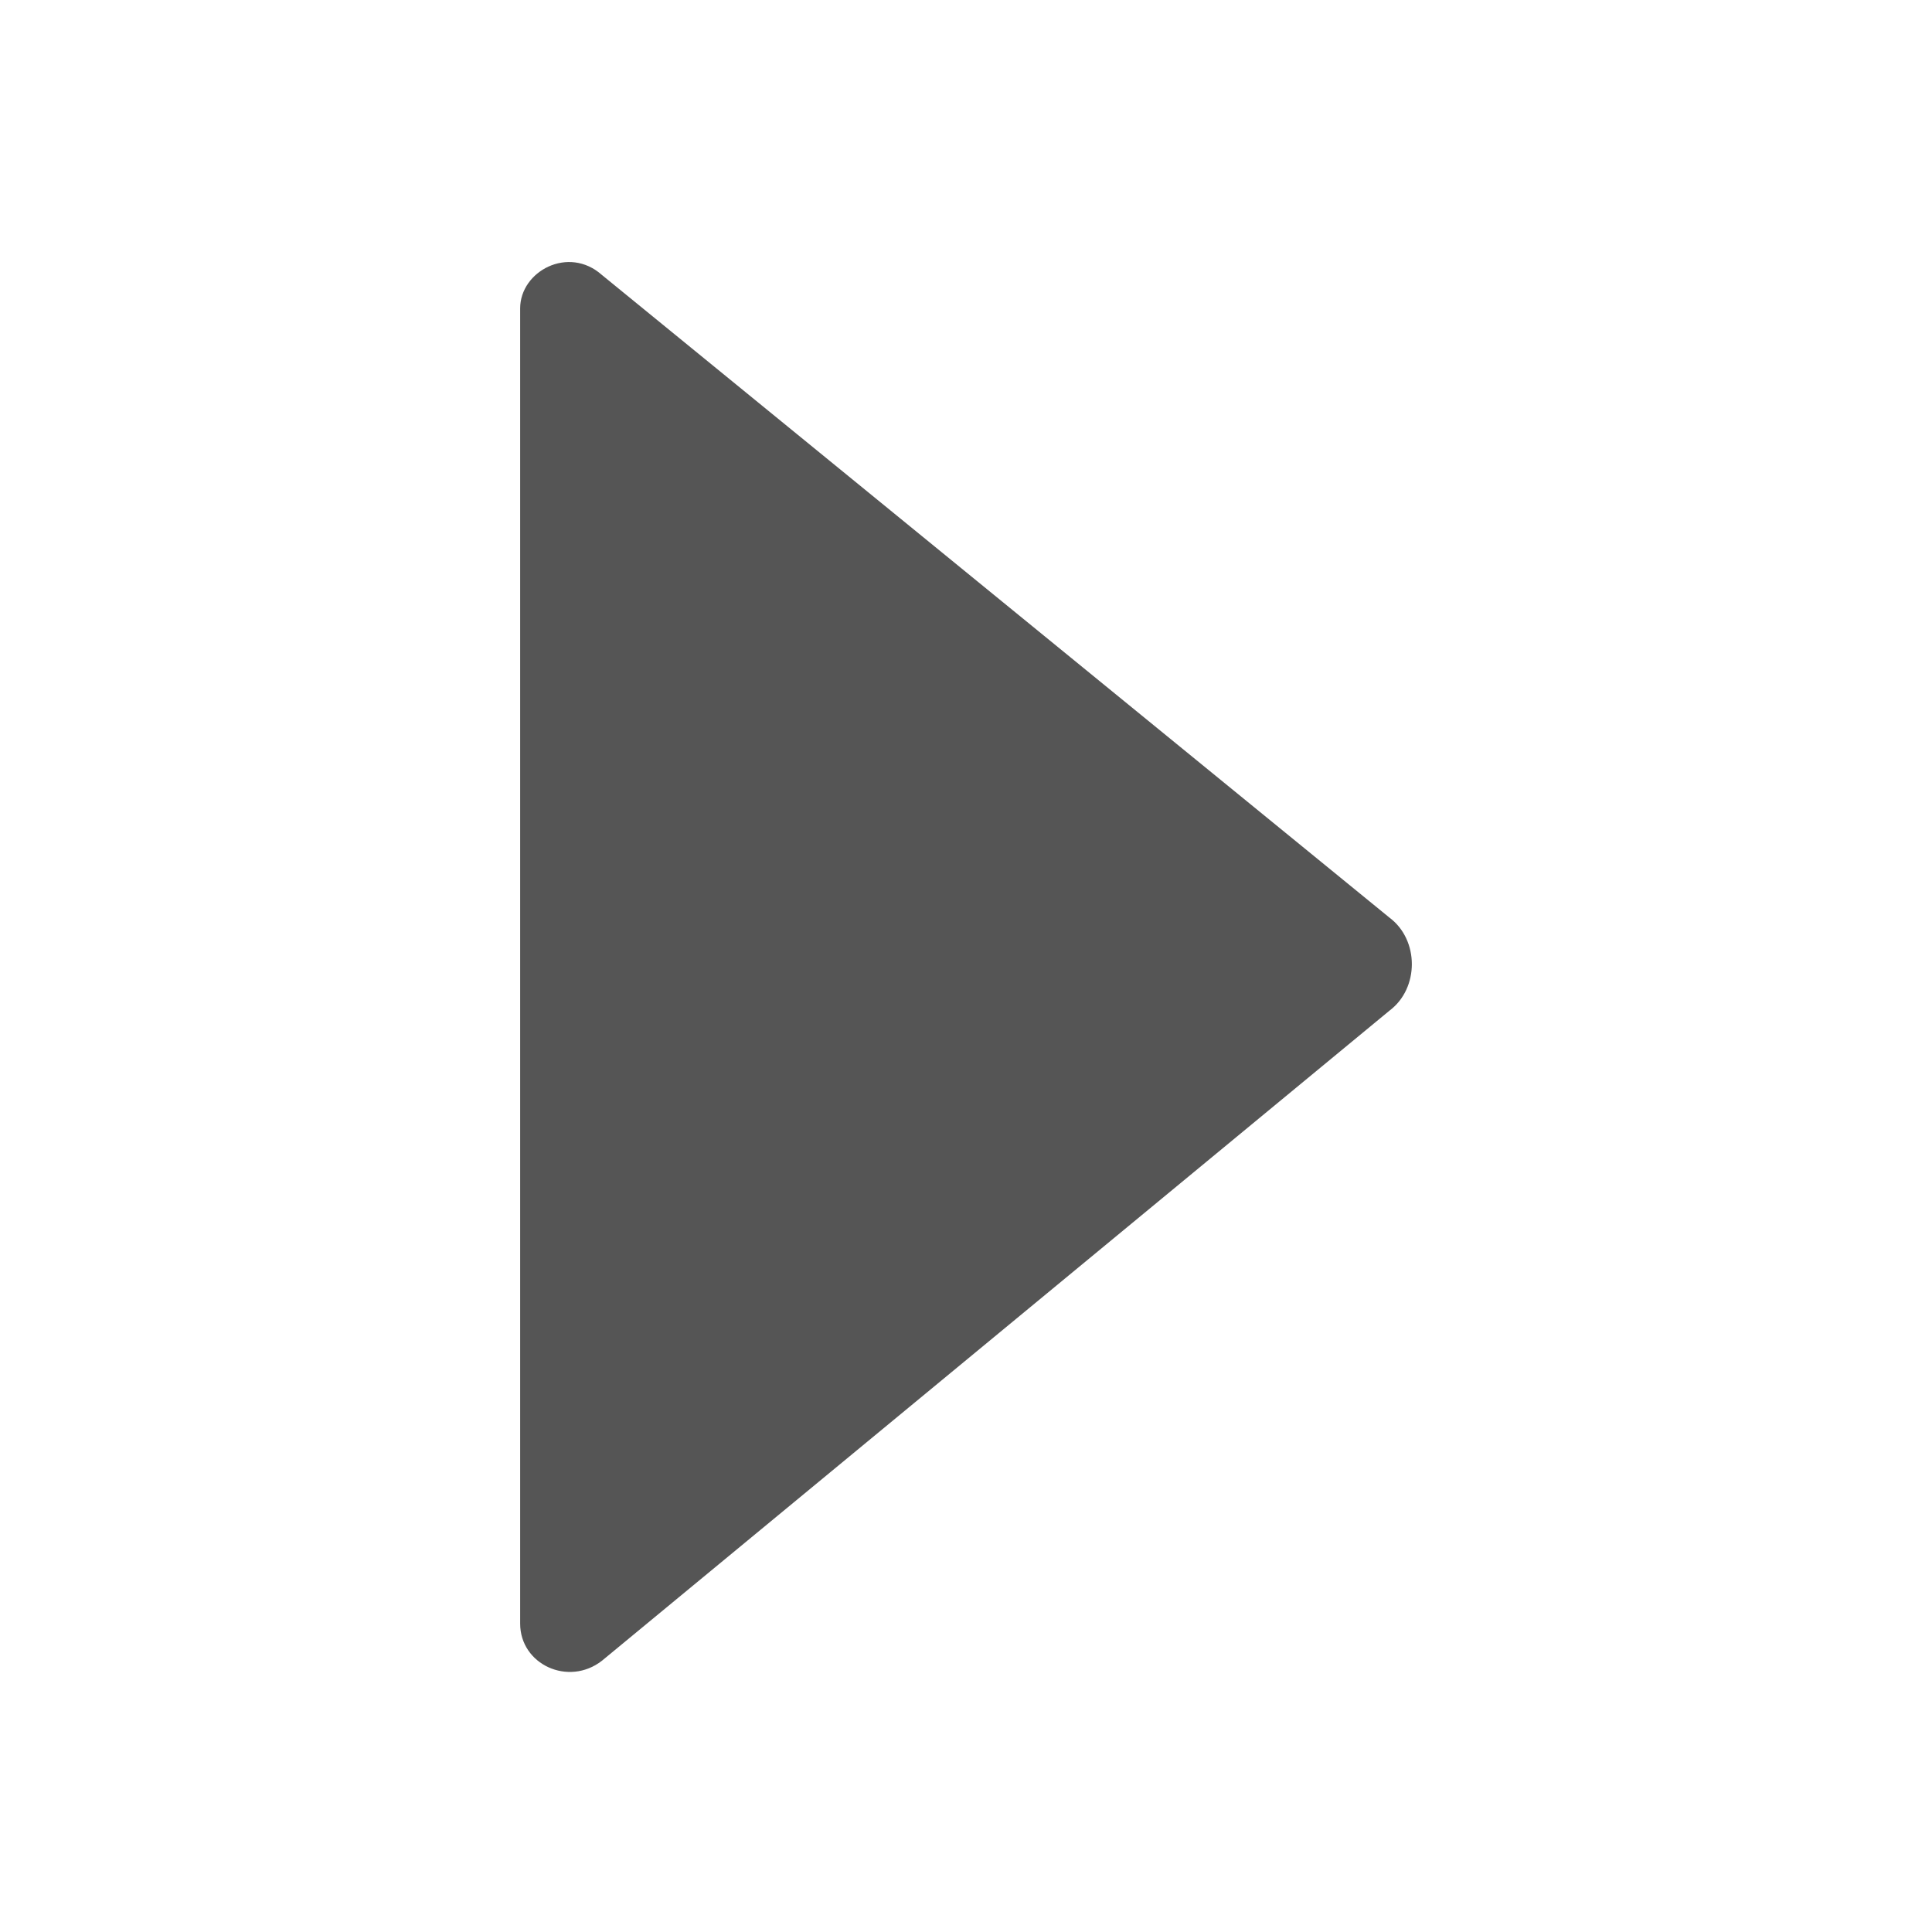 <?xml version="1.0" standalone="no"?><!DOCTYPE svg PUBLIC "-//W3C//DTD SVG 1.1//EN" "http://www.w3.org/Graphics/SVG/1.1/DTD/svg11.dtd"><svg t="1553257329934" class="icon" style="" viewBox="0 0 1024 1024" version="1.1" xmlns="http://www.w3.org/2000/svg" p-id="2574" xmlns:xlink="http://www.w3.org/1999/xlink" width="16" height="16"><defs><style type="text/css"></style></defs><path d="M275.692 860.554L275.692 163.446c0-19.692 25.6-33.477 43.323-17.723l417.477 340.677c15.754 11.815 15.754 37.415 1e-8 49.231l-417.477 344.615c-17.723 13.785-43.323 1.969-43.323-19.692z" fill="#555555" p-id="2575"></path></svg>
